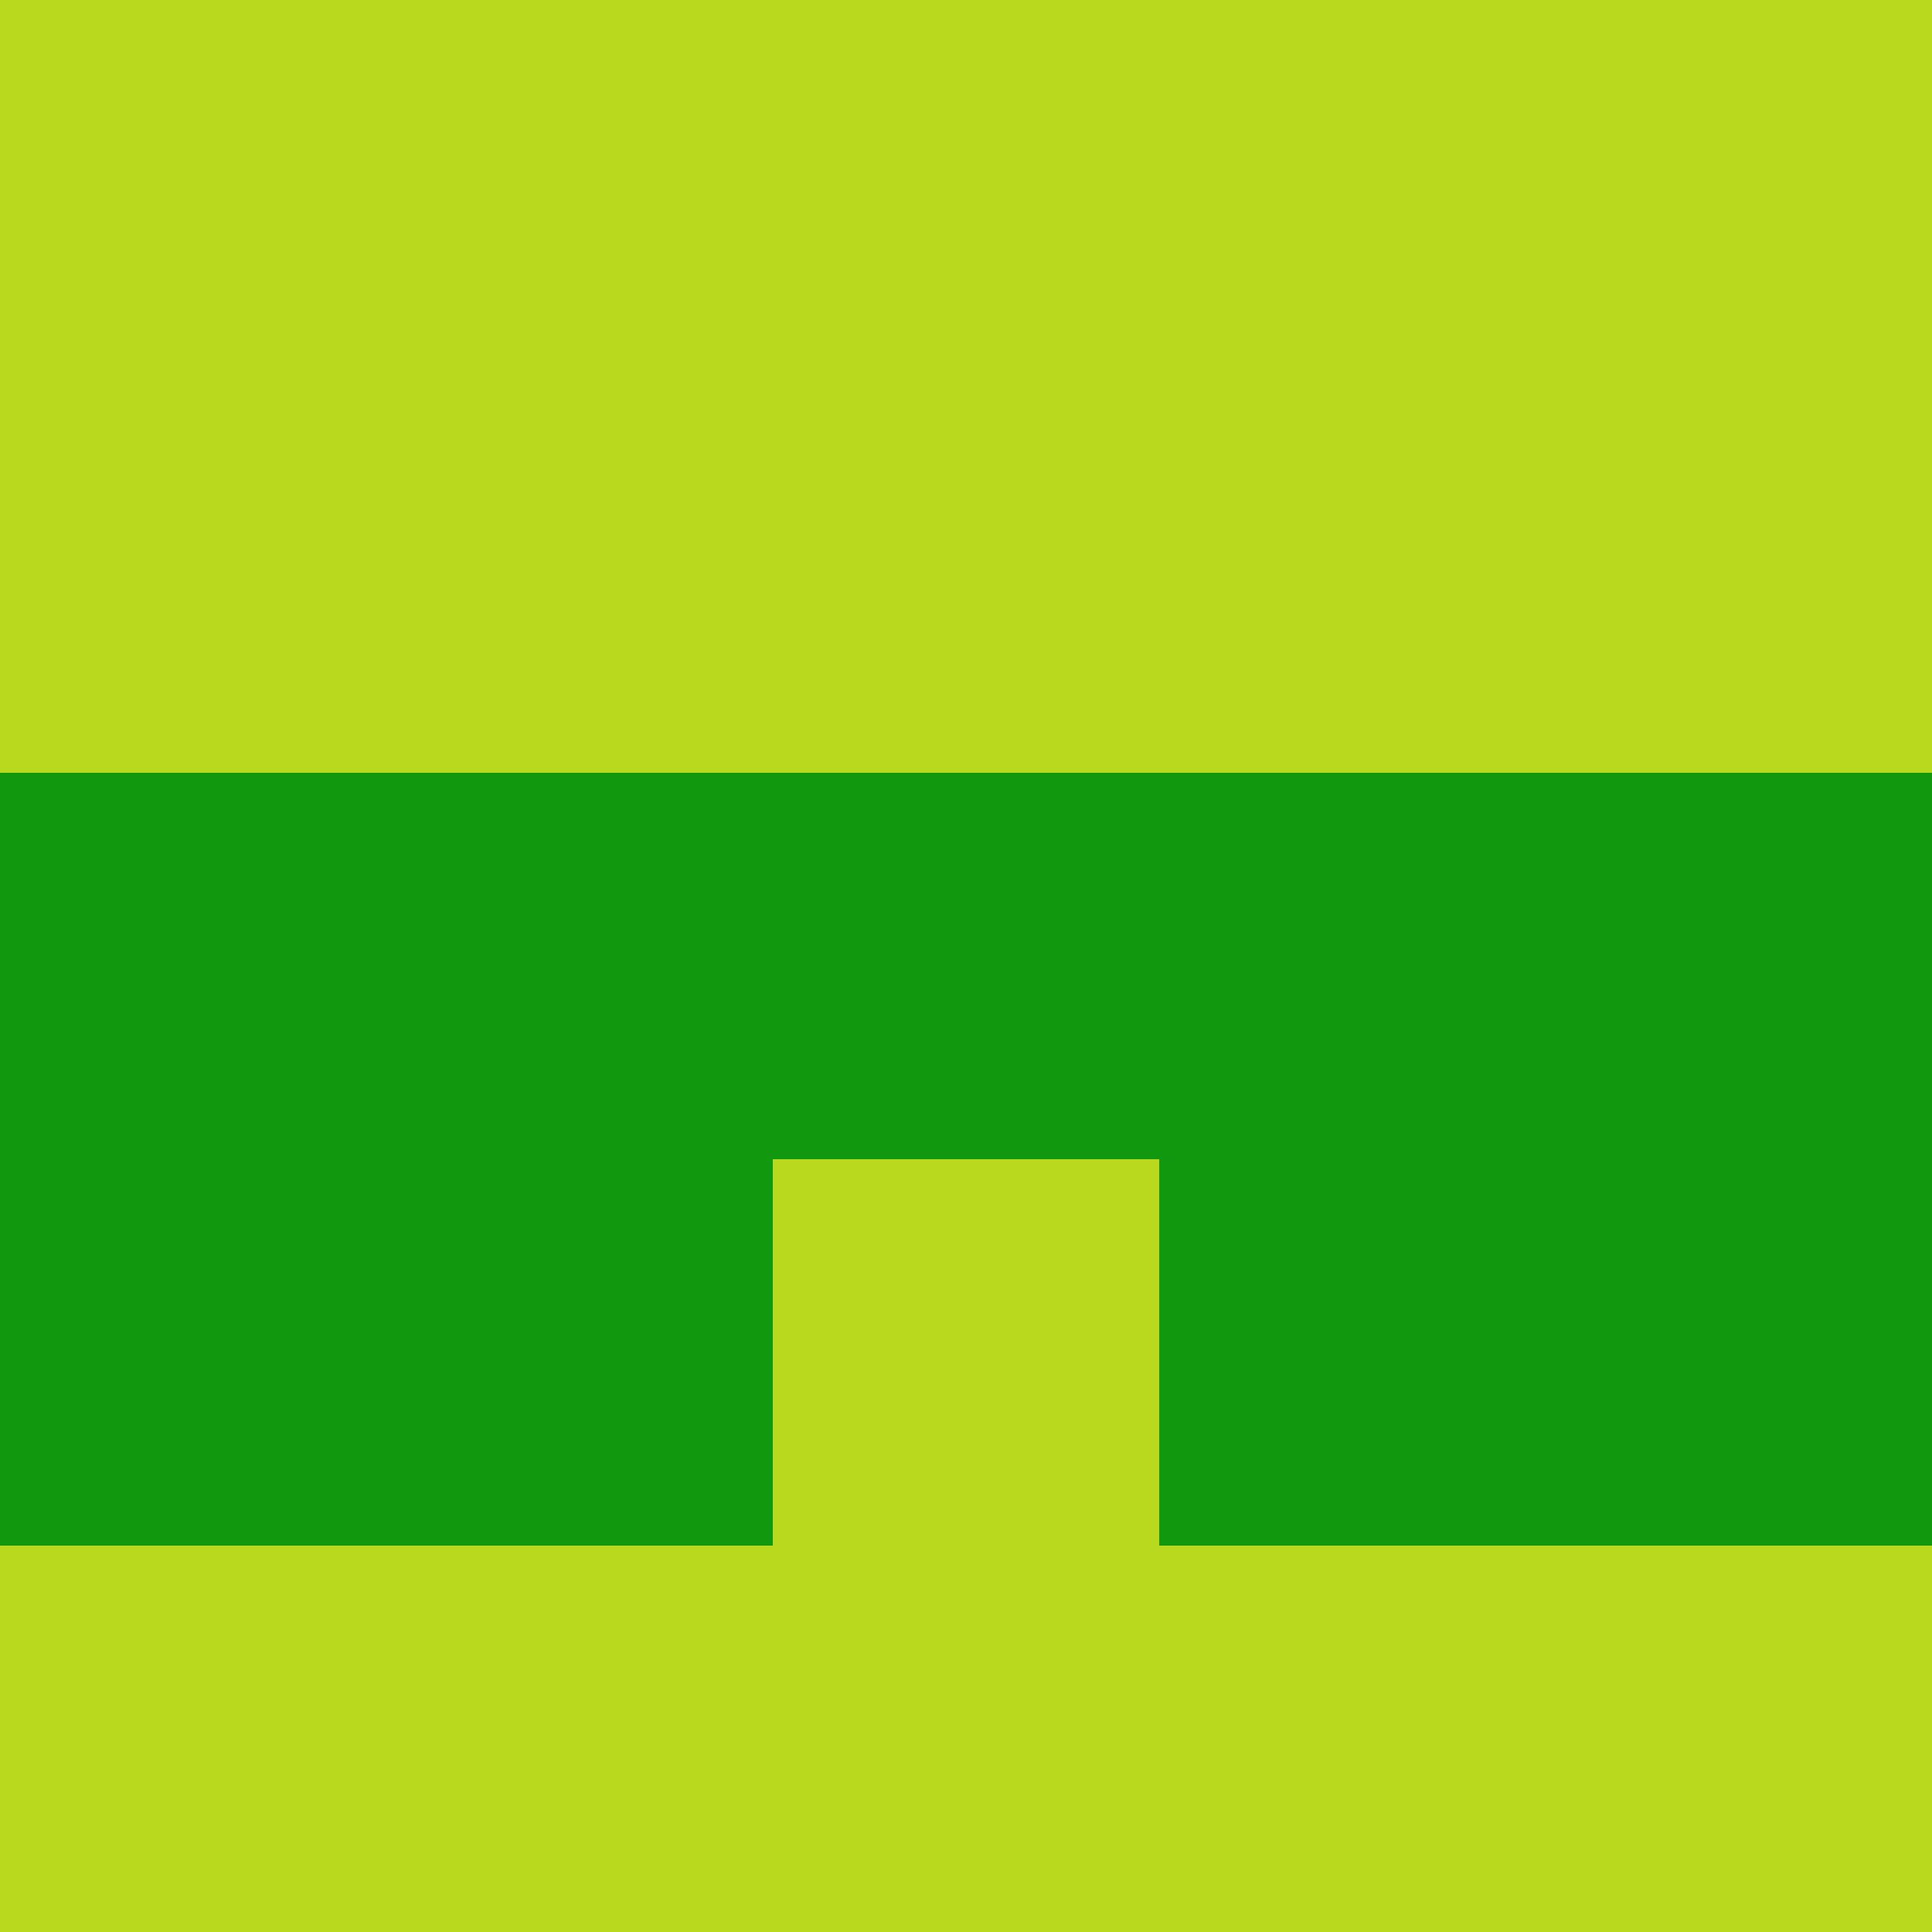 <?xml version="1.0" encoding="utf-8"?>
<!DOCTYPE svg PUBLIC "-//W3C//DTD SVG 20010904//EN"
        "http://www.w3.org/TR/2001/REC-SVG-20010904/DTD/svg10.dtd">

<svg viewBox="0 0 5 5"
     xmlns="http://www.w3.org/2000/svg"
     xmlns:xlink="http://www.w3.org/1999/xlink">

            <rect x ="0" y="0"
          width="1" height="1"
          fill="#B8D91E"></rect>
        <rect x ="4" y="0"
          width="1" height="1"
          fill="#B8D91E"></rect>
        <rect x ="1" y="0"
          width="1" height="1"
          fill="#B8D91E"></rect>
        <rect x ="3" y="0"
          width="1" height="1"
          fill="#B8D91E"></rect>
        <rect x ="2" y="0"
          width="1" height="1"
          fill="#B8D91E"></rect>
                <rect x ="0" y="1"
          width="1" height="1"
          fill="#B8D91E"></rect>
        <rect x ="4" y="1"
          width="1" height="1"
          fill="#B8D91E"></rect>
        <rect x ="1" y="1"
          width="1" height="1"
          fill="#B8D91E"></rect>
        <rect x ="3" y="1"
          width="1" height="1"
          fill="#B8D91E"></rect>
        <rect x ="2" y="1"
          width="1" height="1"
          fill="#B8D91E"></rect>
                <rect x ="0" y="2"
          width="1" height="1"
          fill="#11980E"></rect>
        <rect x ="4" y="2"
          width="1" height="1"
          fill="#11980E"></rect>
        <rect x ="1" y="2"
          width="1" height="1"
          fill="#11980E"></rect>
        <rect x ="3" y="2"
          width="1" height="1"
          fill="#11980E"></rect>
        <rect x ="2" y="2"
          width="1" height="1"
          fill="#11980E"></rect>
                <rect x ="0" y="3"
          width="1" height="1"
          fill="#11980E"></rect>
        <rect x ="4" y="3"
          width="1" height="1"
          fill="#11980E"></rect>
        <rect x ="1" y="3"
          width="1" height="1"
          fill="#11980E"></rect>
        <rect x ="3" y="3"
          width="1" height="1"
          fill="#11980E"></rect>
        <rect x ="2" y="3"
          width="1" height="1"
          fill="#B8D91E"></rect>
                <rect x ="0" y="4"
          width="1" height="1"
          fill="#B8D91E"></rect>
        <rect x ="4" y="4"
          width="1" height="1"
          fill="#B8D91E"></rect>
        <rect x ="1" y="4"
          width="1" height="1"
          fill="#B8D91E"></rect>
        <rect x ="3" y="4"
          width="1" height="1"
          fill="#B8D91E"></rect>
        <rect x ="2" y="4"
          width="1" height="1"
          fill="#B8D91E"></rect>
        </svg>

